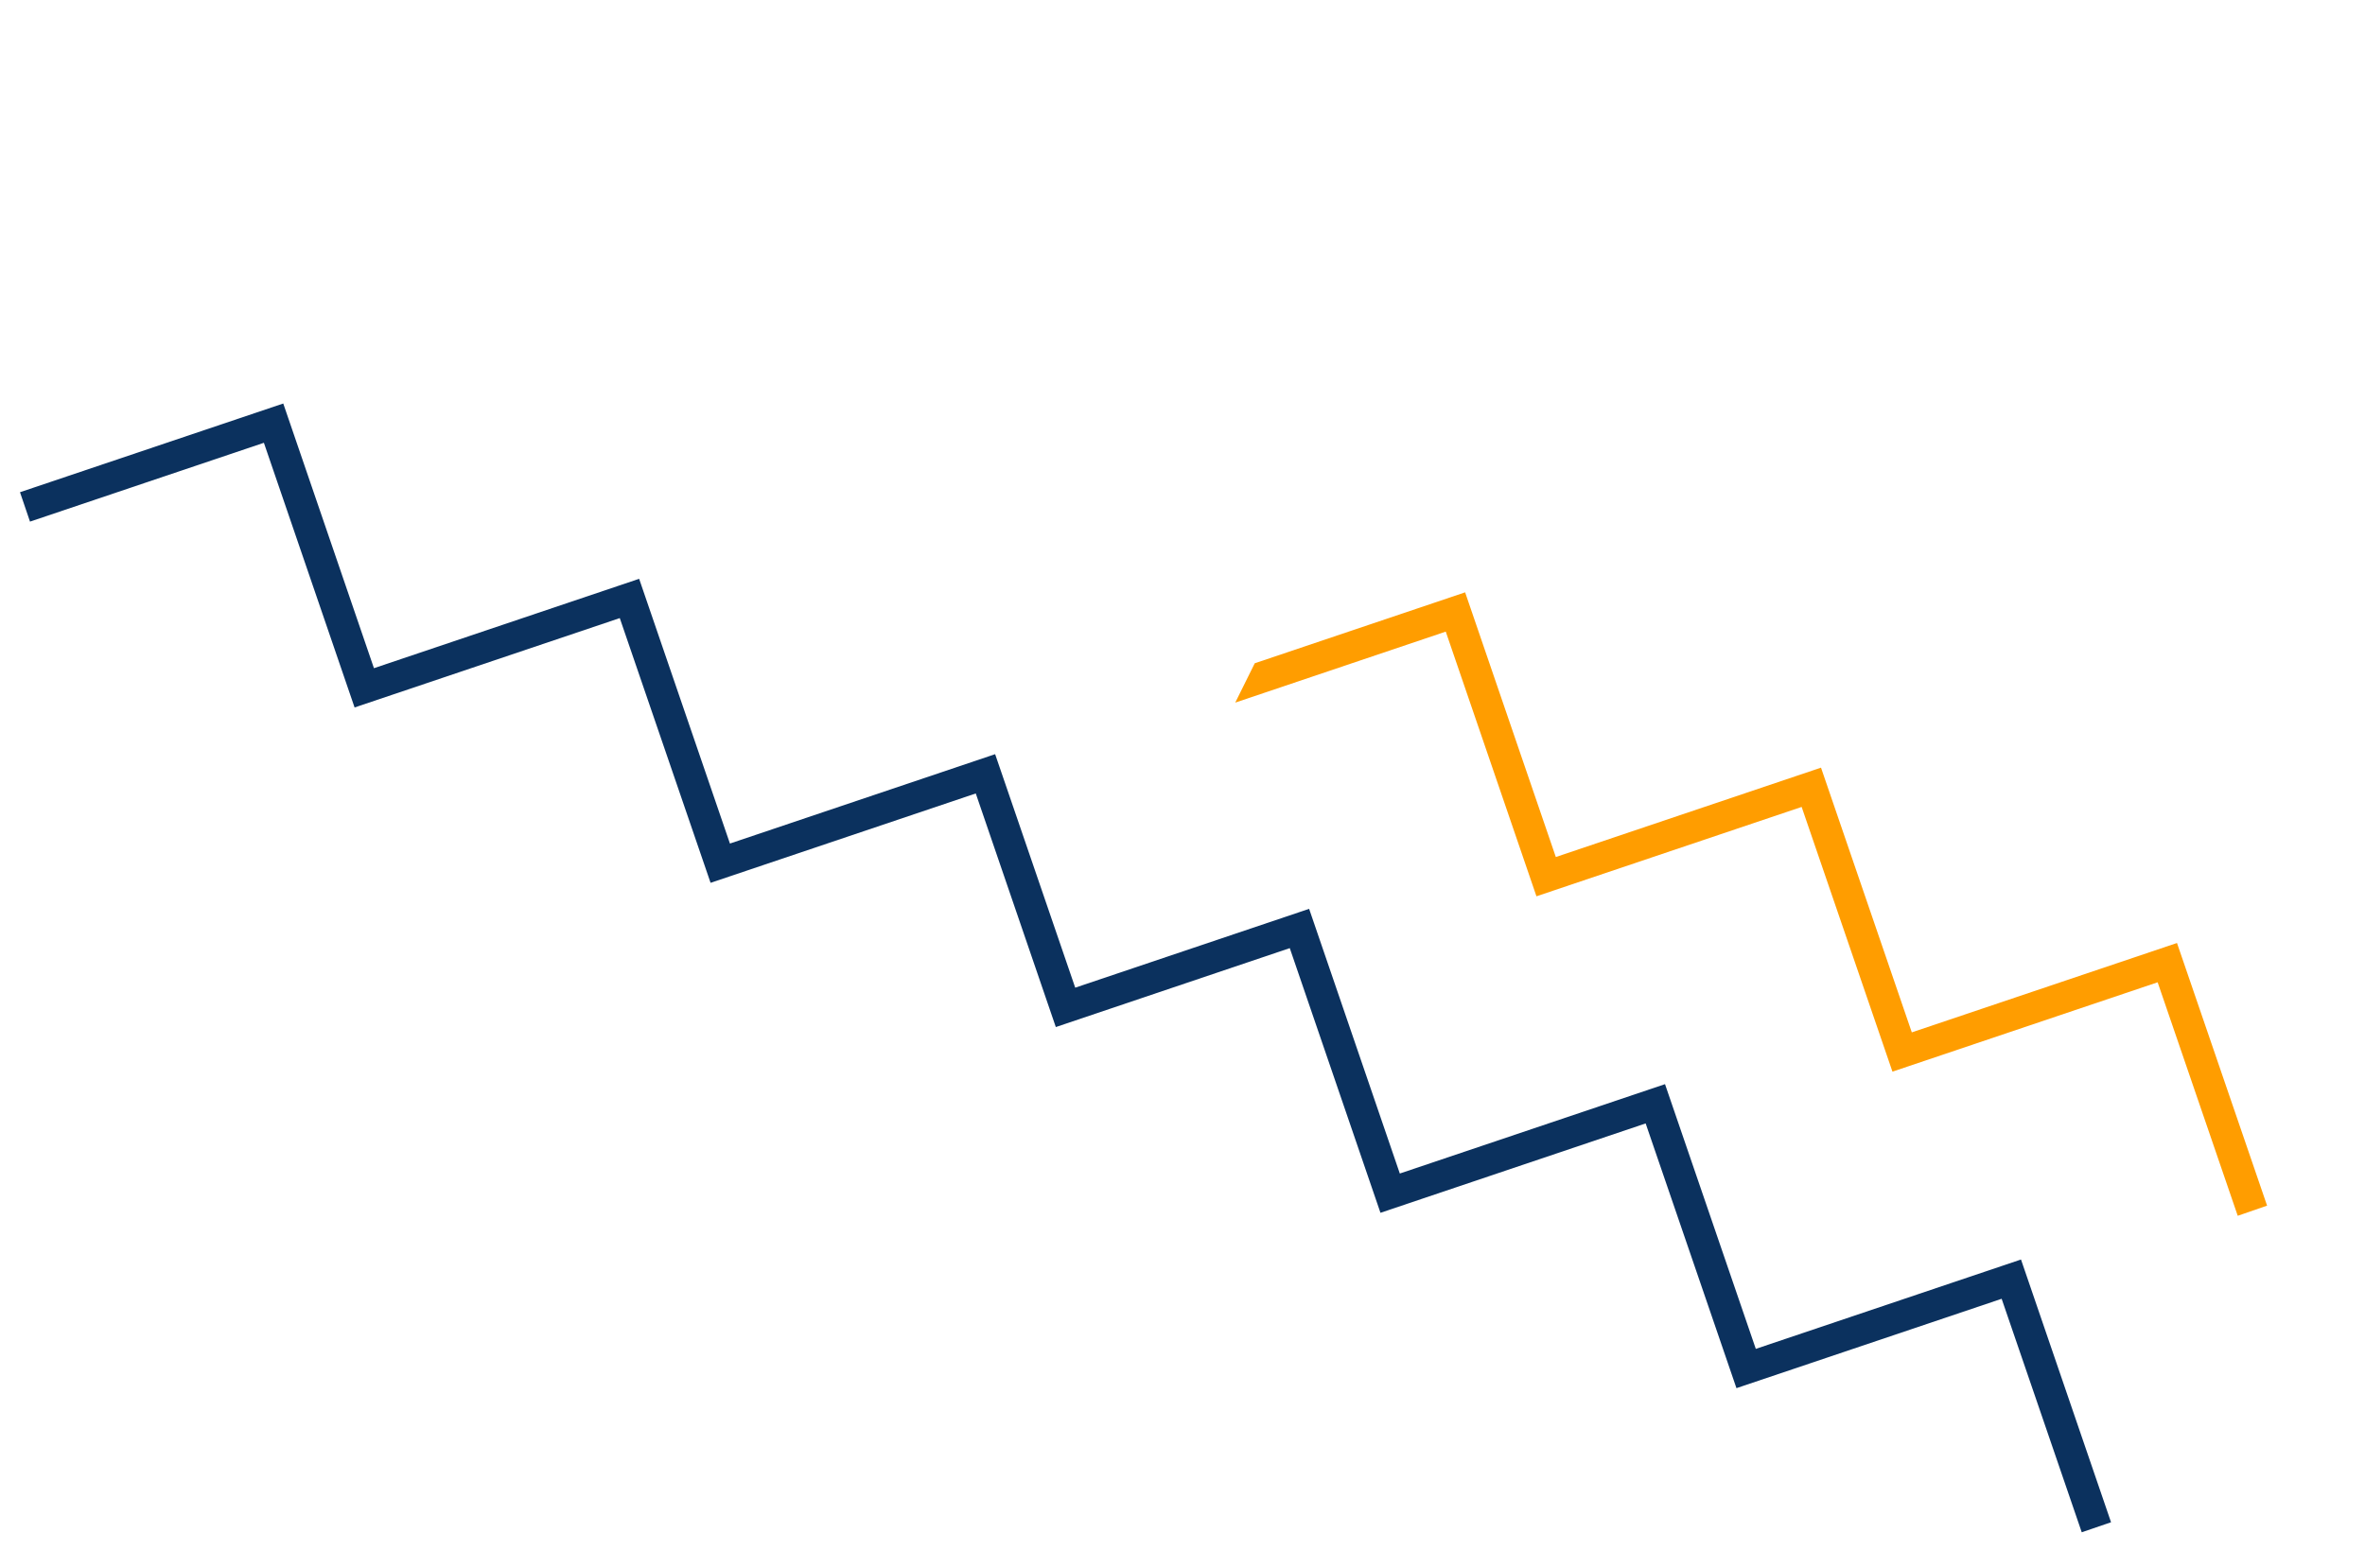 <svg width="196" height="130" viewBox="0 0 196 130" fill="none" xmlns="http://www.w3.org/2000/svg">
<path d="M167.491 104.413L145.513 111.822L137.988 89.876L116.01 97.285L108.494 75.343L89.109 81.878L82.472 62.521L60.494 69.93L52.969 47.984L30.991 55.393L23.475 33.451L1.657 40.805L2.486 43.242L21.87 36.707L29.386 58.649L51.364 51.24L58.889 73.186L80.867 65.777L87.501 85.143L106.89 78.599L114.406 100.541L136.384 93.132L143.909 115.078L165.887 107.669L172.525 127.026L174.953 126.194L167.491 104.413Z" fill="#0B315E"/>
<path d="M180.419 78.175L158.441 85.584L150.917 63.638L128.939 71.047L121.423 49.105L103.988 54.985L102.371 58.246L119.818 52.361L127.334 74.303L149.312 66.894L156.837 88.84L178.815 81.431L185.453 100.789L187.885 99.947L180.419 78.175Z" fill="#FF9D00"/>
</svg>
